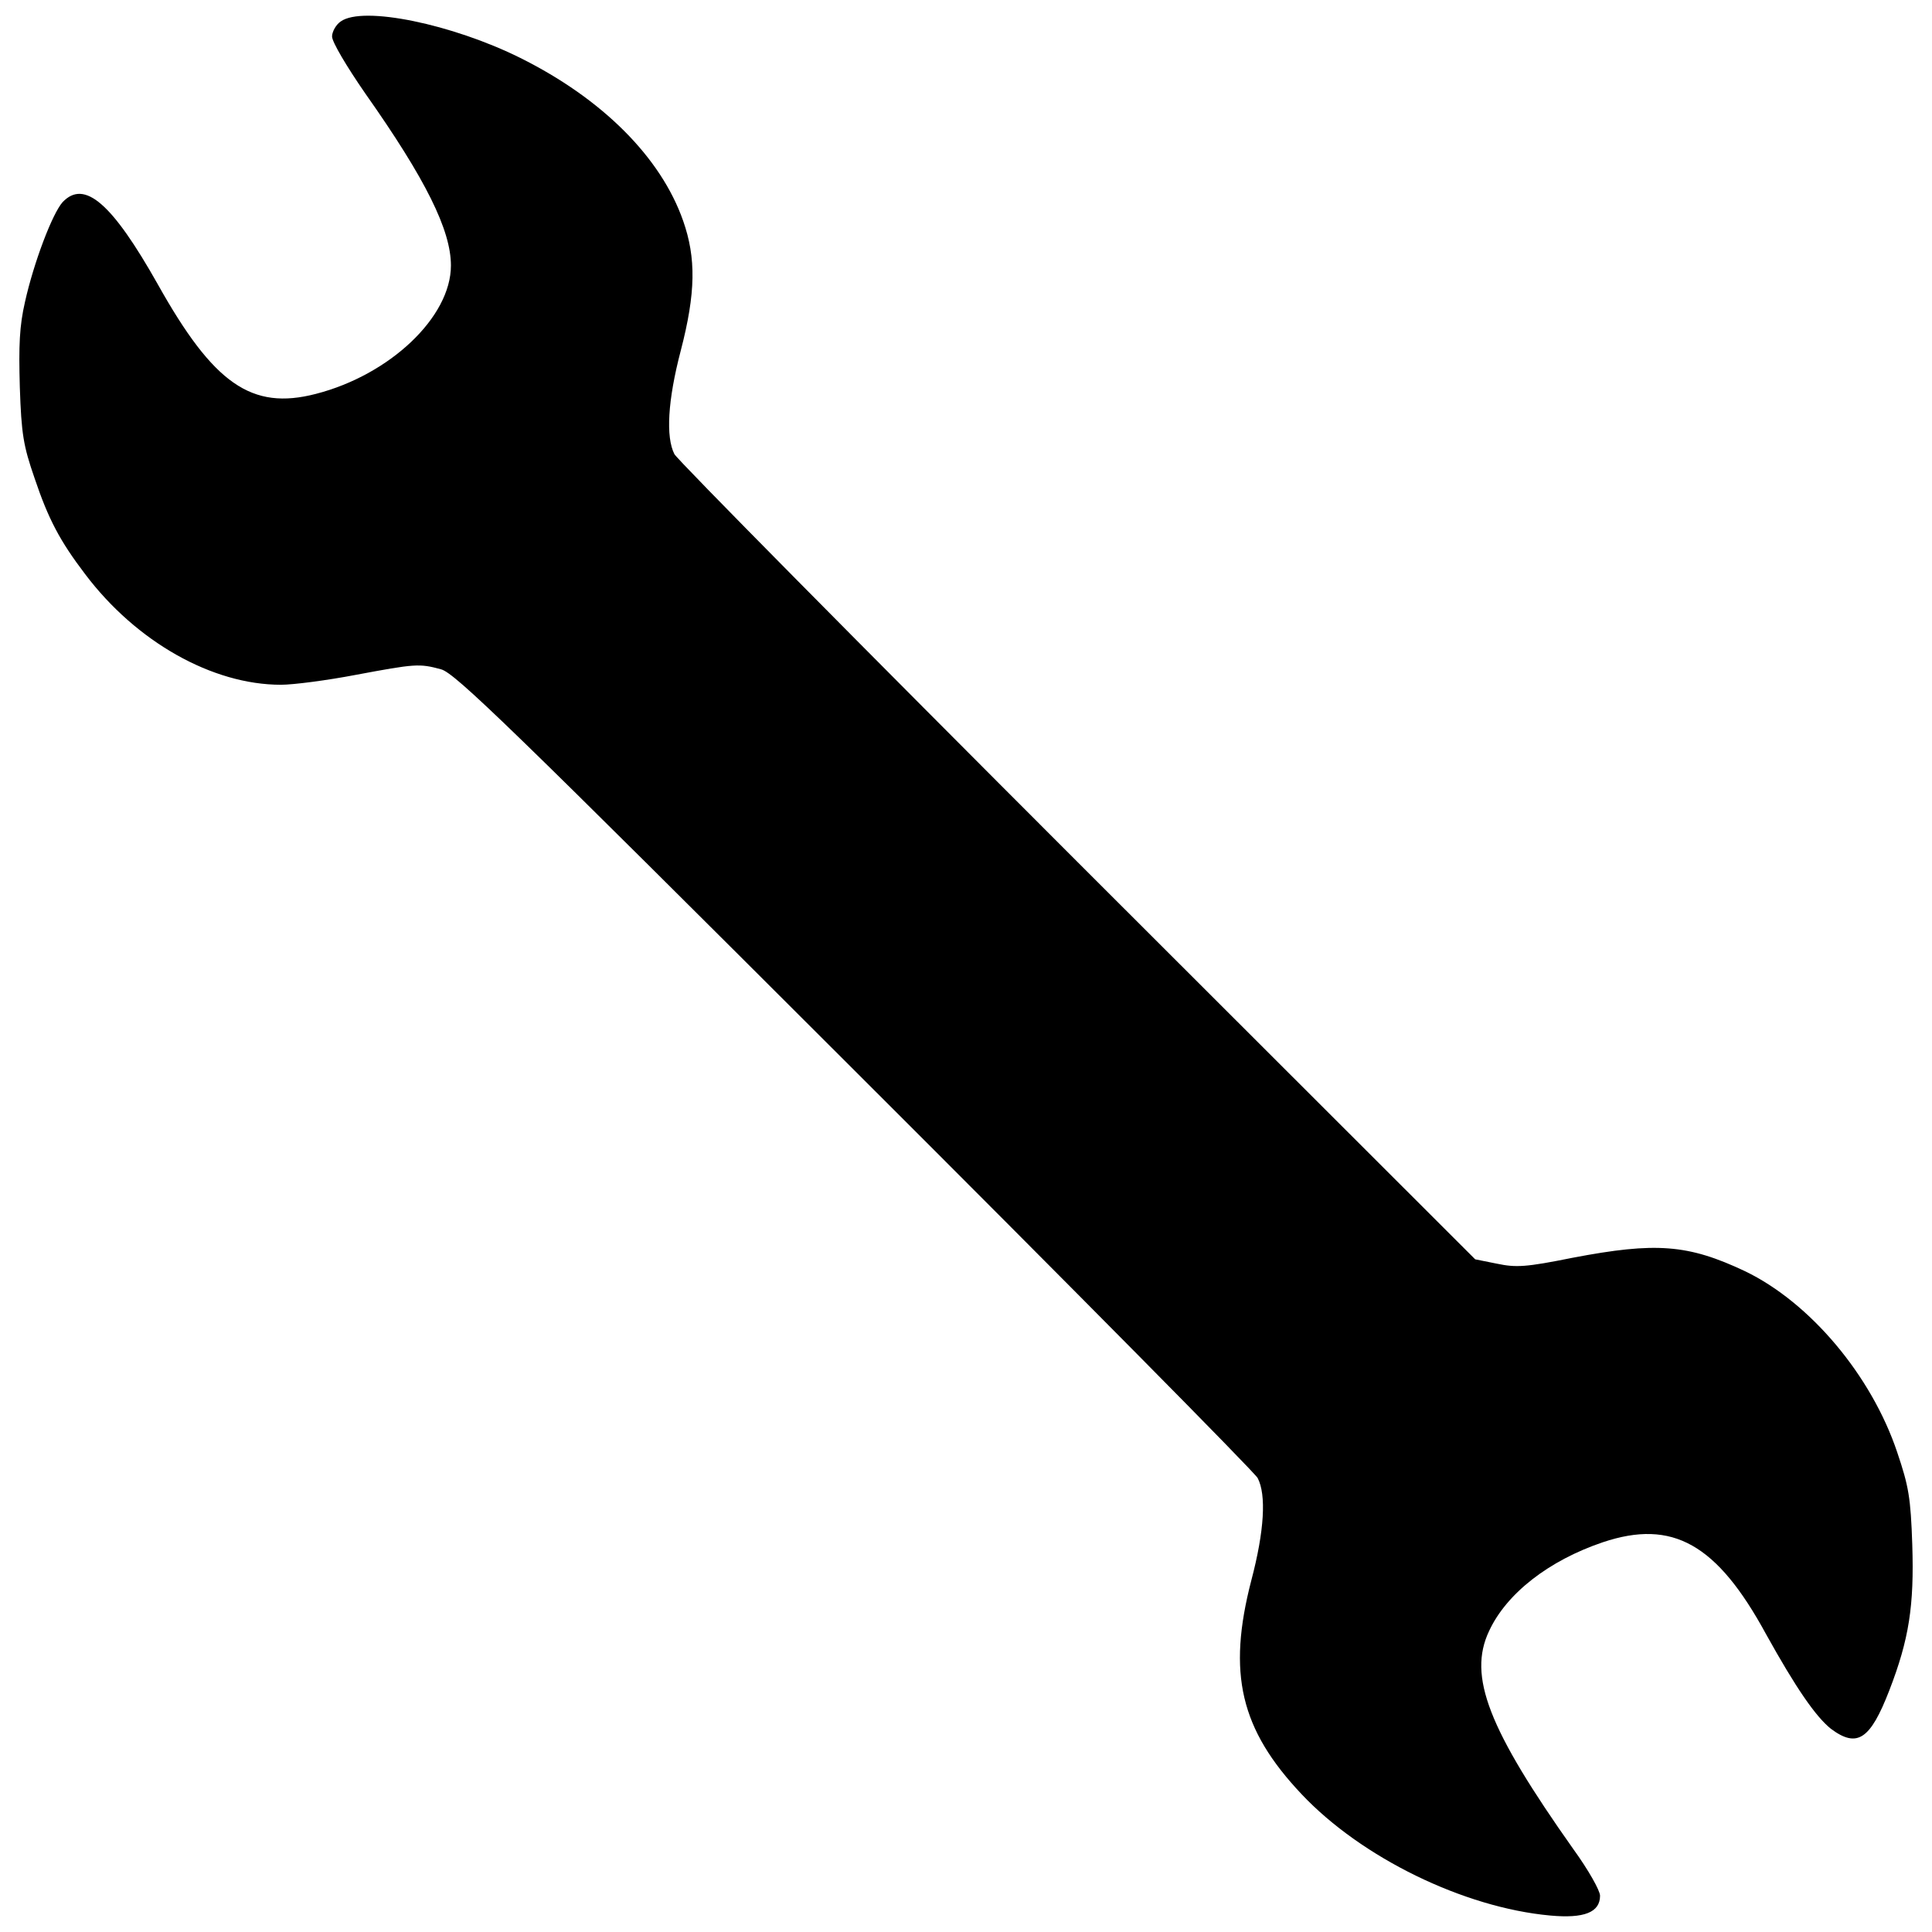 <?xml version="1.0" encoding="utf-8"?>
<!-- Svg Vector Icons : http://www.onlinewebfonts.com/icon -->
<!DOCTYPE svg PUBLIC "-//W3C//DTD SVG 1.1//EN" "http://www.w3.org/Graphics/SVG/1.1/DTD/svg11.dtd">
<svg version="1.1" xmlns="http://www.w3.org/2000/svg" xmlns:xlink="http://www.w3.org/1999/xlink" x="0px" y="0px" viewBox="0 0 1000 1000" enable-background="new 0 0 1000 1000" xml:space="preserve">
<g><g transform="translate(0,511) scale(0.1,-0.1)"><path d="M1763.8,4999.1c-24.6-16.4-45.1-53.3-45.1-77.9c0-28.7,75.9-155.9,172.3-295.4c313.8-445.1,443-707.6,443-890.1c0-266.6-315.8-566.1-699.4-664.5c-332.3-86.1-529.2,51.3-818.3,568.1c-235.9,418.4-379.4,543.5-492.2,424.5c-53.3-59.5-149.7-313.8-194.8-516.8c-28.7-125.1-32.8-223.6-26.7-441c8.2-244.1,18.5-303.6,75.9-469.7c71.8-213.3,131.3-326.1,262.5-498.4c264.6-350.7,658.4-572.2,1013.2-572.2c63.6,0,237.9,22.6,387.6,51.3c307.6,57.4,328.2,59.5,441,28.7c71.8-18.5,358.9-297.4,2139.2-2075.6C5554-1560,6493.3-2509.6,6509.7-2540.4c45.1-86.1,34.9-272.8-32.8-529.2c-125.1-482-57.4-771.2,260.5-1107.5c309.7-328.2,838.8-586.6,1286-627.6c176.4-16.4,258.4,16.4,258.4,102.5c0,26.7-61.5,135.4-137.4,240c-441,623.5-547.6,896.3-436.9,1130.1c90.3,194.8,309.7,365.1,588.6,459.4c361,121,590.7-8.2,845-475.8c153.8-276.9,256.4-426.6,336.3-490.2c135.4-100.5,203.1-55.4,301.5,198.9c102.5,264.6,129.2,438.9,119,754.8c-8.2,244.1-18.4,301.5-77.9,477.9c-133.3,397.9-451.2,775.3-787.6,937.3c-295.3,139.5-461.5,151.8-892.2,69.7c-244.1-49.2-293.3-51.3-391.7-30.8l-112.8,22.6L5578.6,646.9C4446.5,1779,3507.1,2728.6,3490.7,2759.4c-45.1,88.2-34.9,276.9,32.8,535.3c77.9,299.5,80,479.9,12.3,672.7c-114.9,328.2-418.4,631.7-843,842.9C2342.1,4984.7,1878.6,5081.1,1763.8,4999.1z"/></g></g>
</svg>
